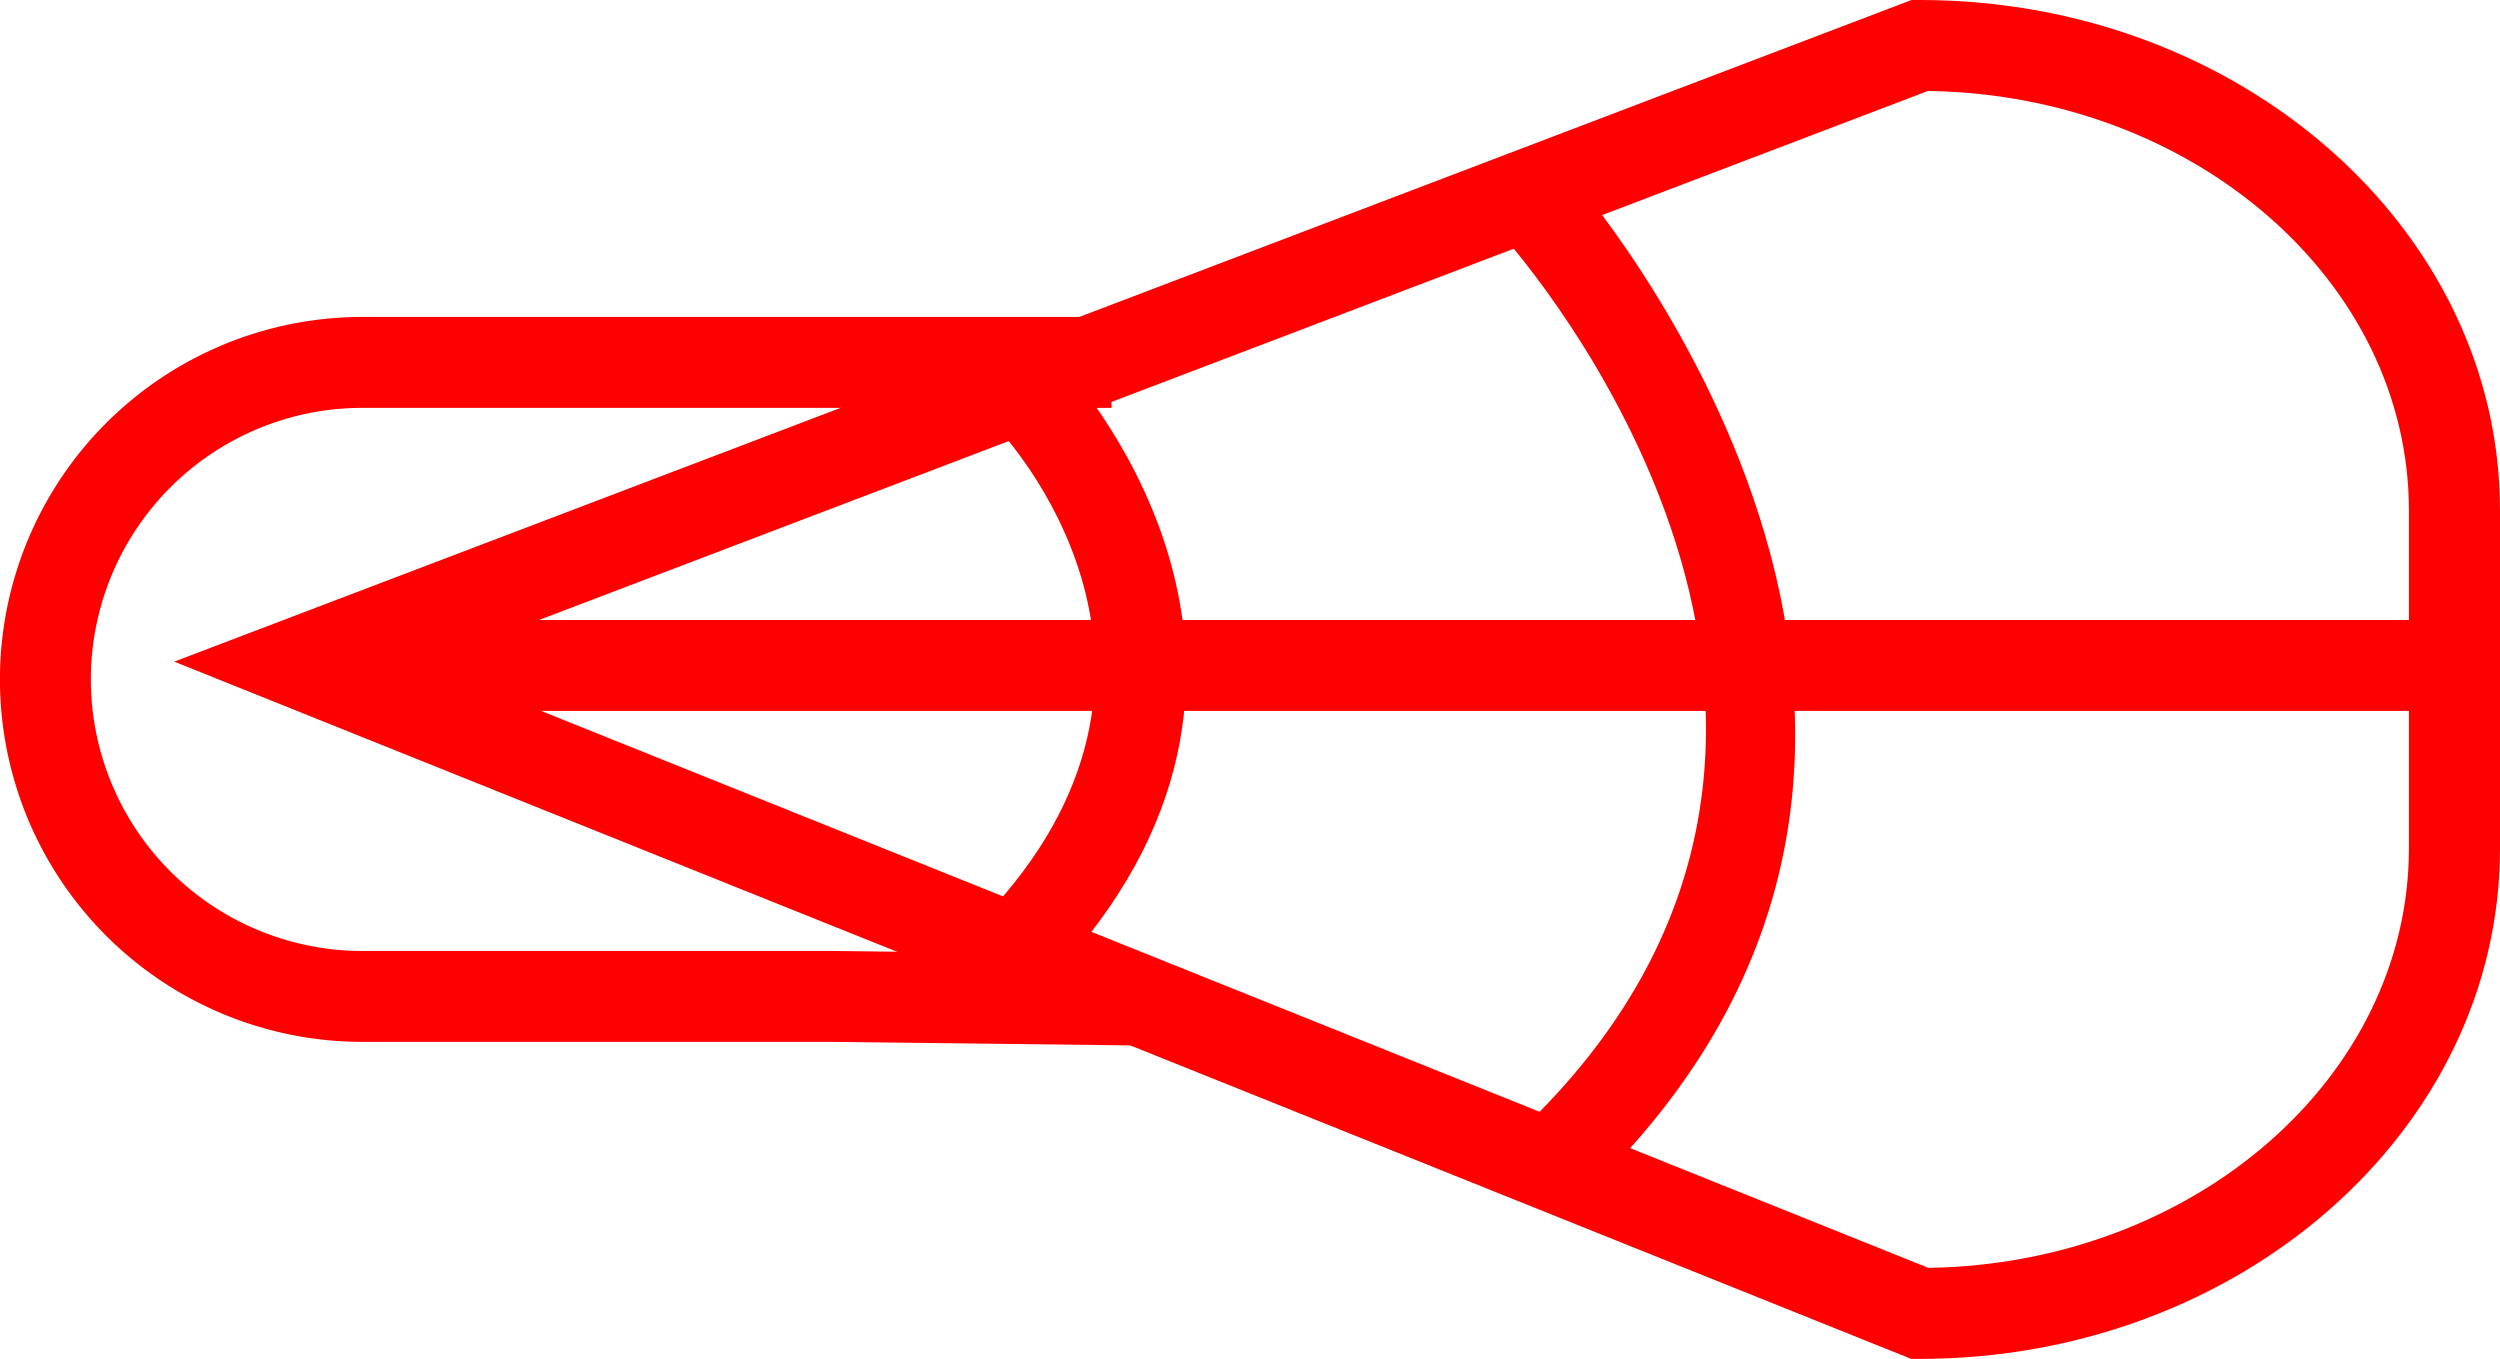 <svg xmlns="http://www.w3.org/2000/svg" width="55" height="29.895" viewBox="0 0 55 29.895">
  <g id="_030063" data-name="030063" transform="translate(-888.155 -716.492)">
    <path id="路径_355" data-name="路径 355" d="M913.143,1902.492l-6.7-.079H896.128a7.974,7.974,0,0,1,0-15.948h16.481v2H896.128a5.974,5.974,0,0,0,0,11.948h10.329l6.709.079Z" transform="translate(0 -1163)" fill="red"/>
    <path id="路径_356" data-name="路径 356" d="M930.394,1909.387H930.2l-38.212-15.339,38.221-14.556h.185c7.036,0,12.761,5.036,12.761,11.227v7.441C943.155,1904.35,937.43,1909.387,930.394,1909.387Zm-32.915-15.29,33.1,13.288c5.847-.087,10.572-4.192,10.572-9.225v-7.441c0-5.036-4.73-9.143-10.581-9.226Z" transform="translate(0 -1163)" fill="red"/>
    <path id="路径_357" data-name="路径 357" d="M911.516,1900.771l-1.486-1.339c4.869-5.406.224-10.366.023-10.575l1.437-1.391C911.553,1887.53,917.65,1893.961,911.516,1900.771Z" transform="translate(0 -1163)" fill="red"/>
    <path id="路径_358" data-name="路径 358" d="M922.948,1905.849l-1.374-1.453c9.279-8.771.012-19.305-.387-19.749l1.488-1.337C922.786,1883.434,933.627,1895.755,922.948,1905.849Z" transform="translate(0 -1163)" fill="red"/>
    <rect id="矩形_297" data-name="矩形 297" width="46.328" height="2" transform="translate(895.827 730.132)" fill="red"/>
  </g>
</svg>
